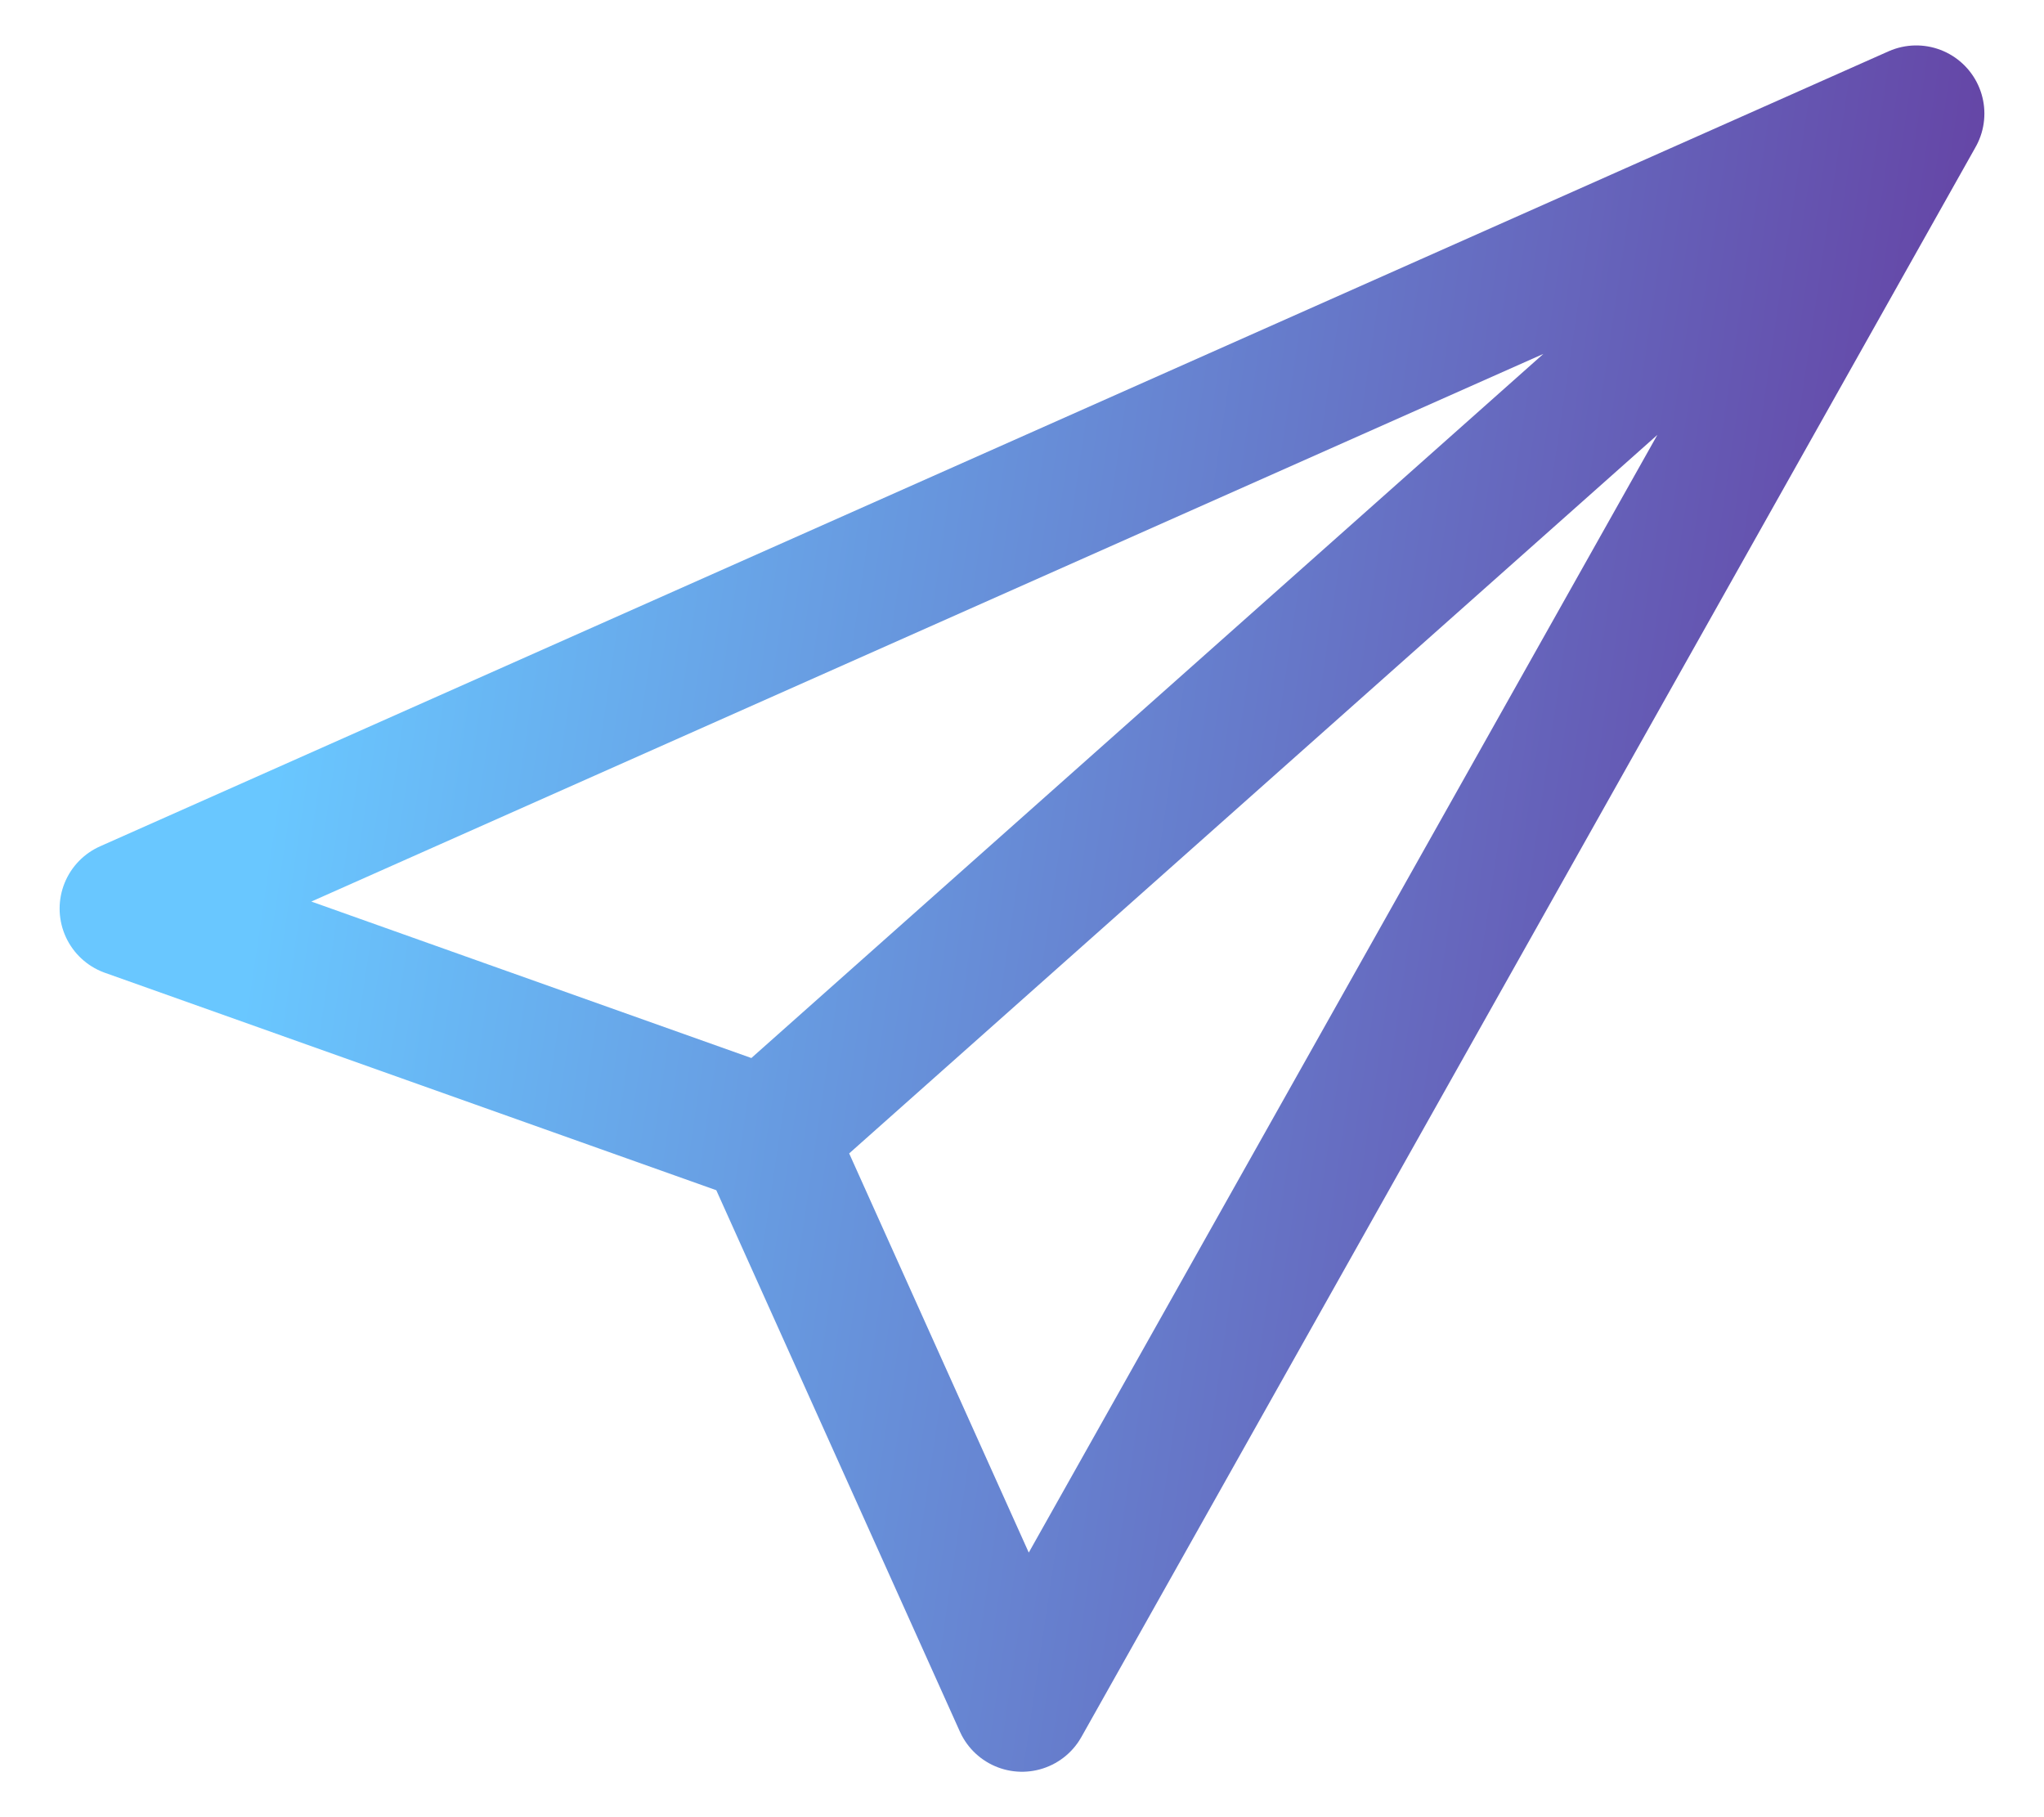 <svg width="18" height="16" viewBox="0 0 18 16" fill="none" xmlns="http://www.w3.org/2000/svg">
<path d="M16.875 1L1.125 8L6.75 10M16.875 1L9 15L6.75 10M16.875 1L6.75 10" stroke="url(#paint0_linear_442_402)" stroke-width="1.2" stroke-linecap="round" stroke-linejoin="round"/>
<defs>
<linearGradient id="paint0_linear_442_402" x1="3.989" y1="-3.667" x2="19.402" y2="-1.38" gradientUnits="userSpaceOnUse">
<stop stop-color="#69C7FF"/>
<stop offset="1" stop-color="#64389D"/>
</linearGradient>
</defs>
</svg>
